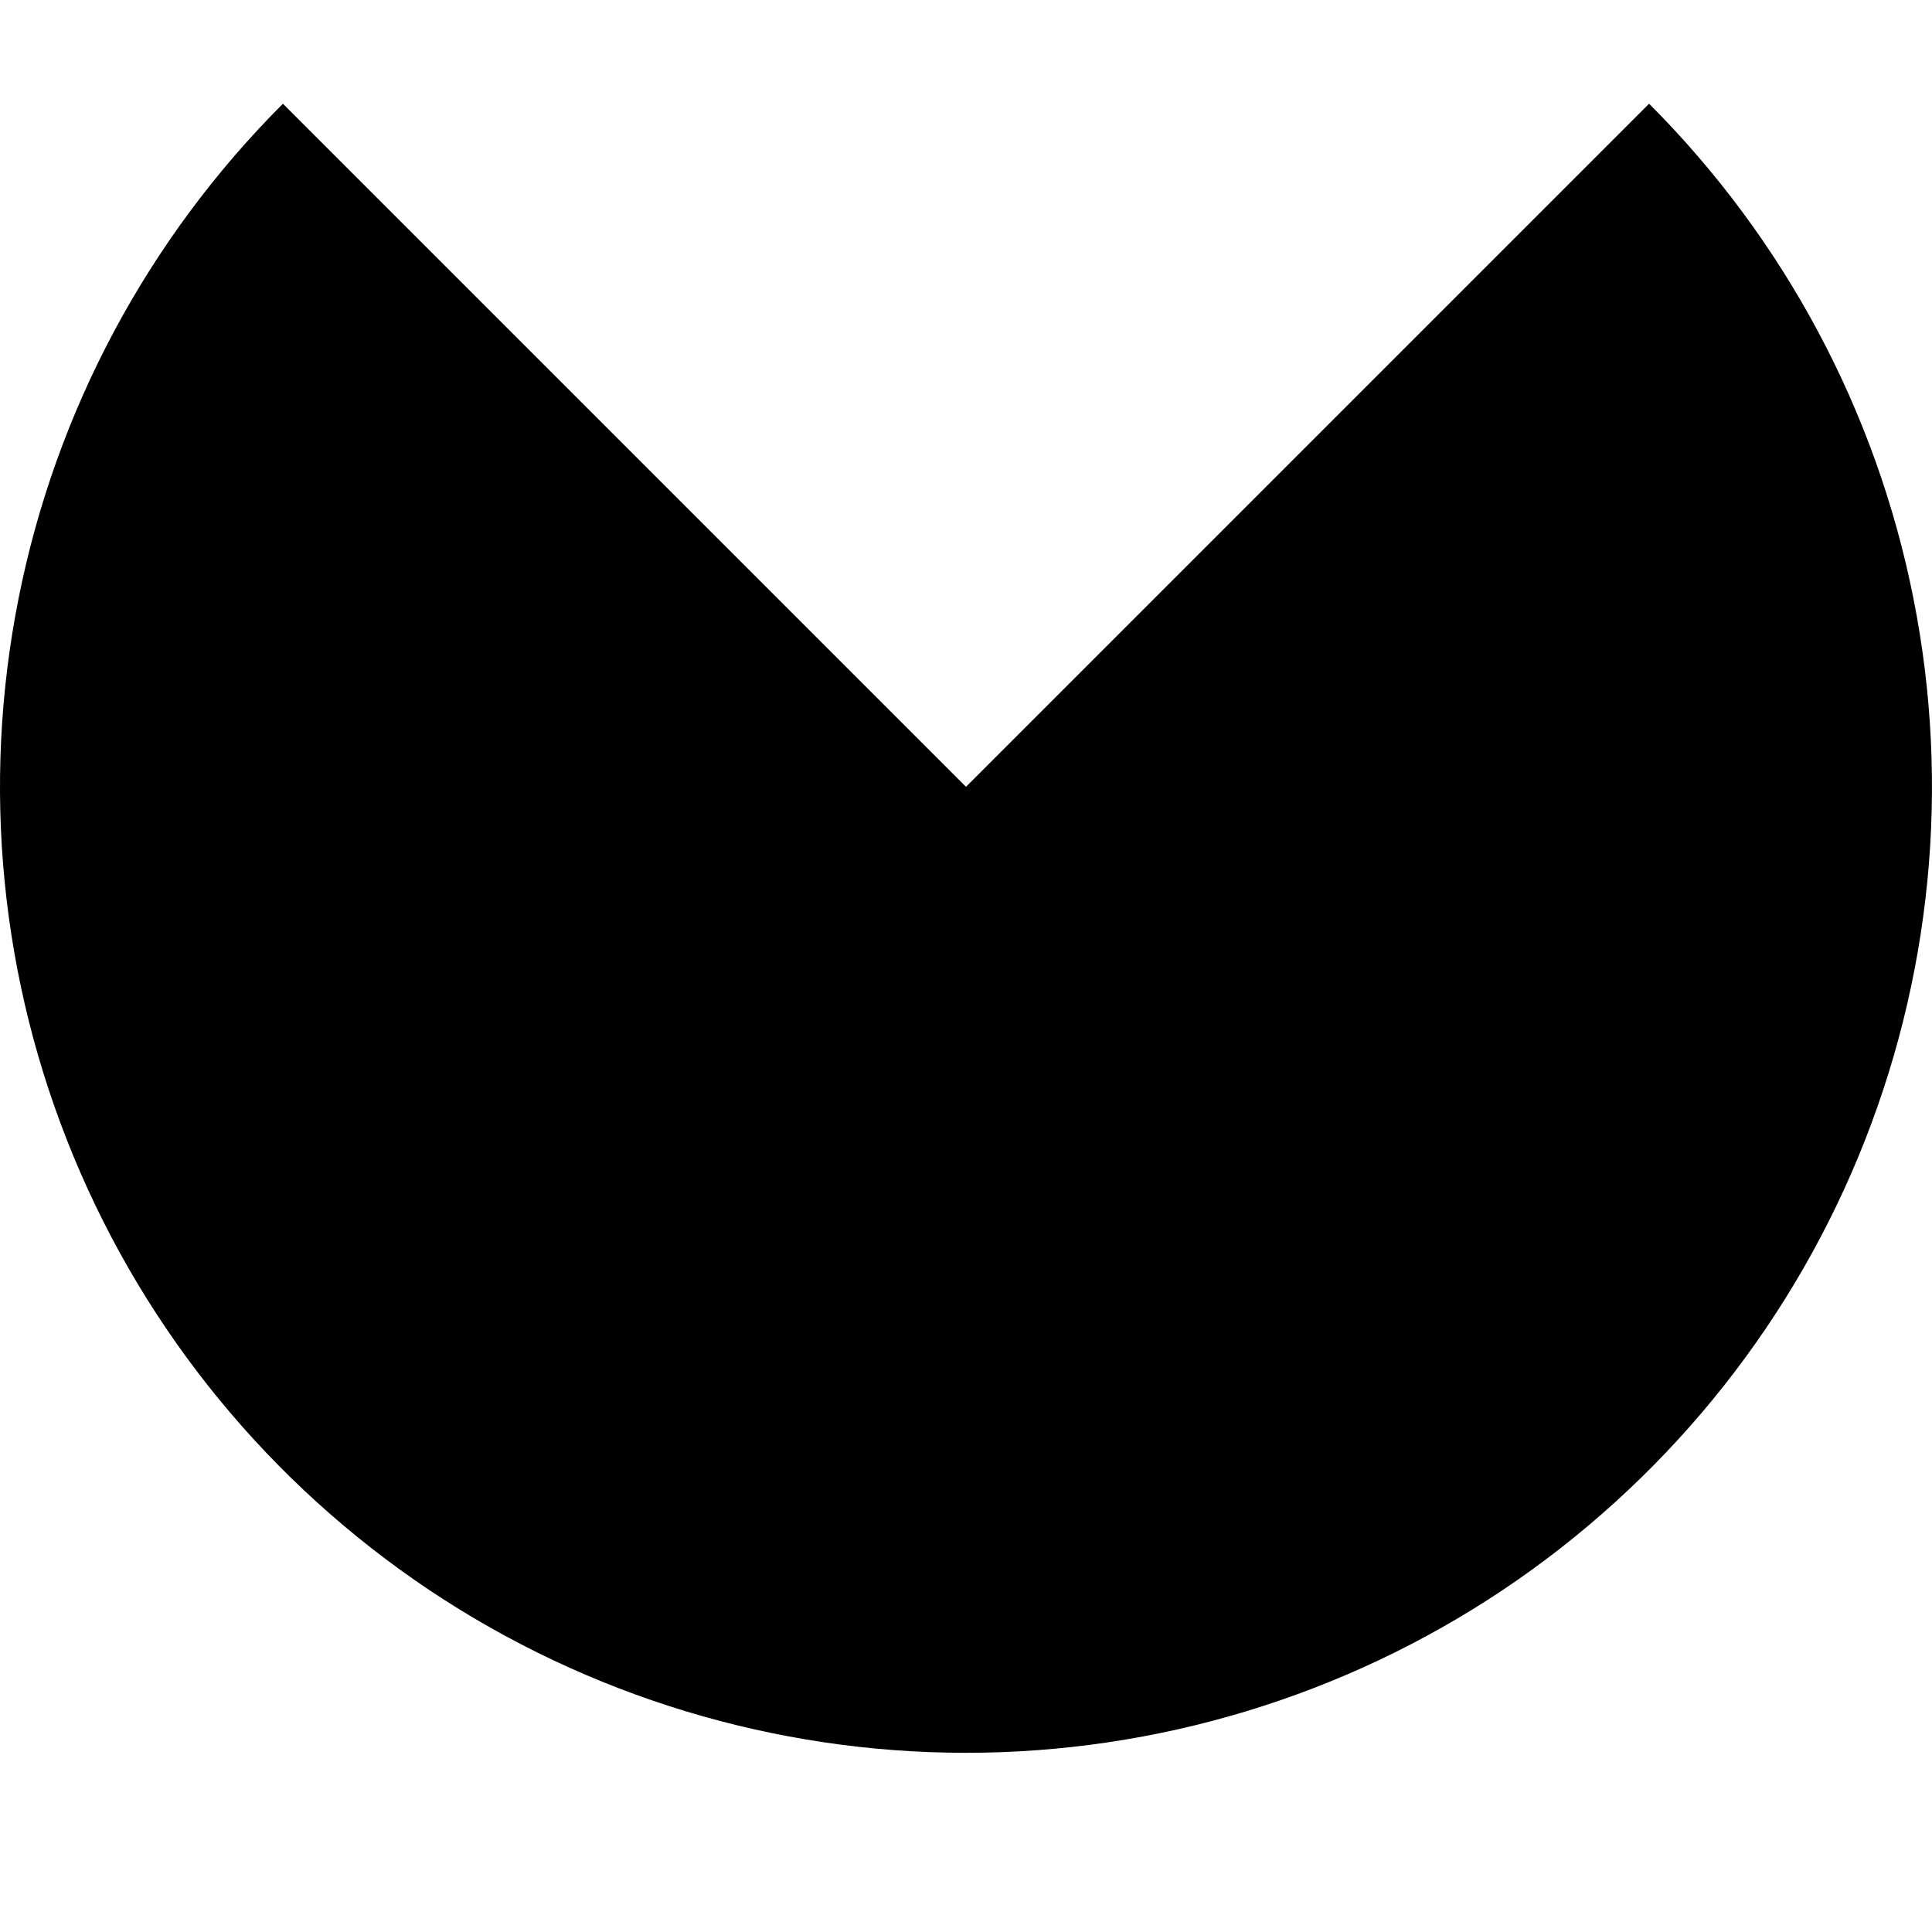 <svg width="32" height="32" viewBox="0 0 16 16" fill="none" xmlns="http://www.w3.org/2000/svg">
<path id="Ellipse 23" d="M2.343 0.859C1.224 1.978 0.462 3.403 0.154 4.955C-0.155 6.507 0.003 8.115 0.609 9.577C1.214 11.039 2.24 12.288 3.555 13.168C4.871 14.047 6.418 14.516 8 14.516C9.582 14.516 11.129 14.047 12.445 13.168C13.76 12.288 14.786 11.039 15.391 9.577C15.996 8.115 16.155 6.507 15.846 4.955C15.538 3.403 14.776 1.978 13.657 0.859L8 6.516L2.343 0.859Z" fill="black"/>
</svg>

